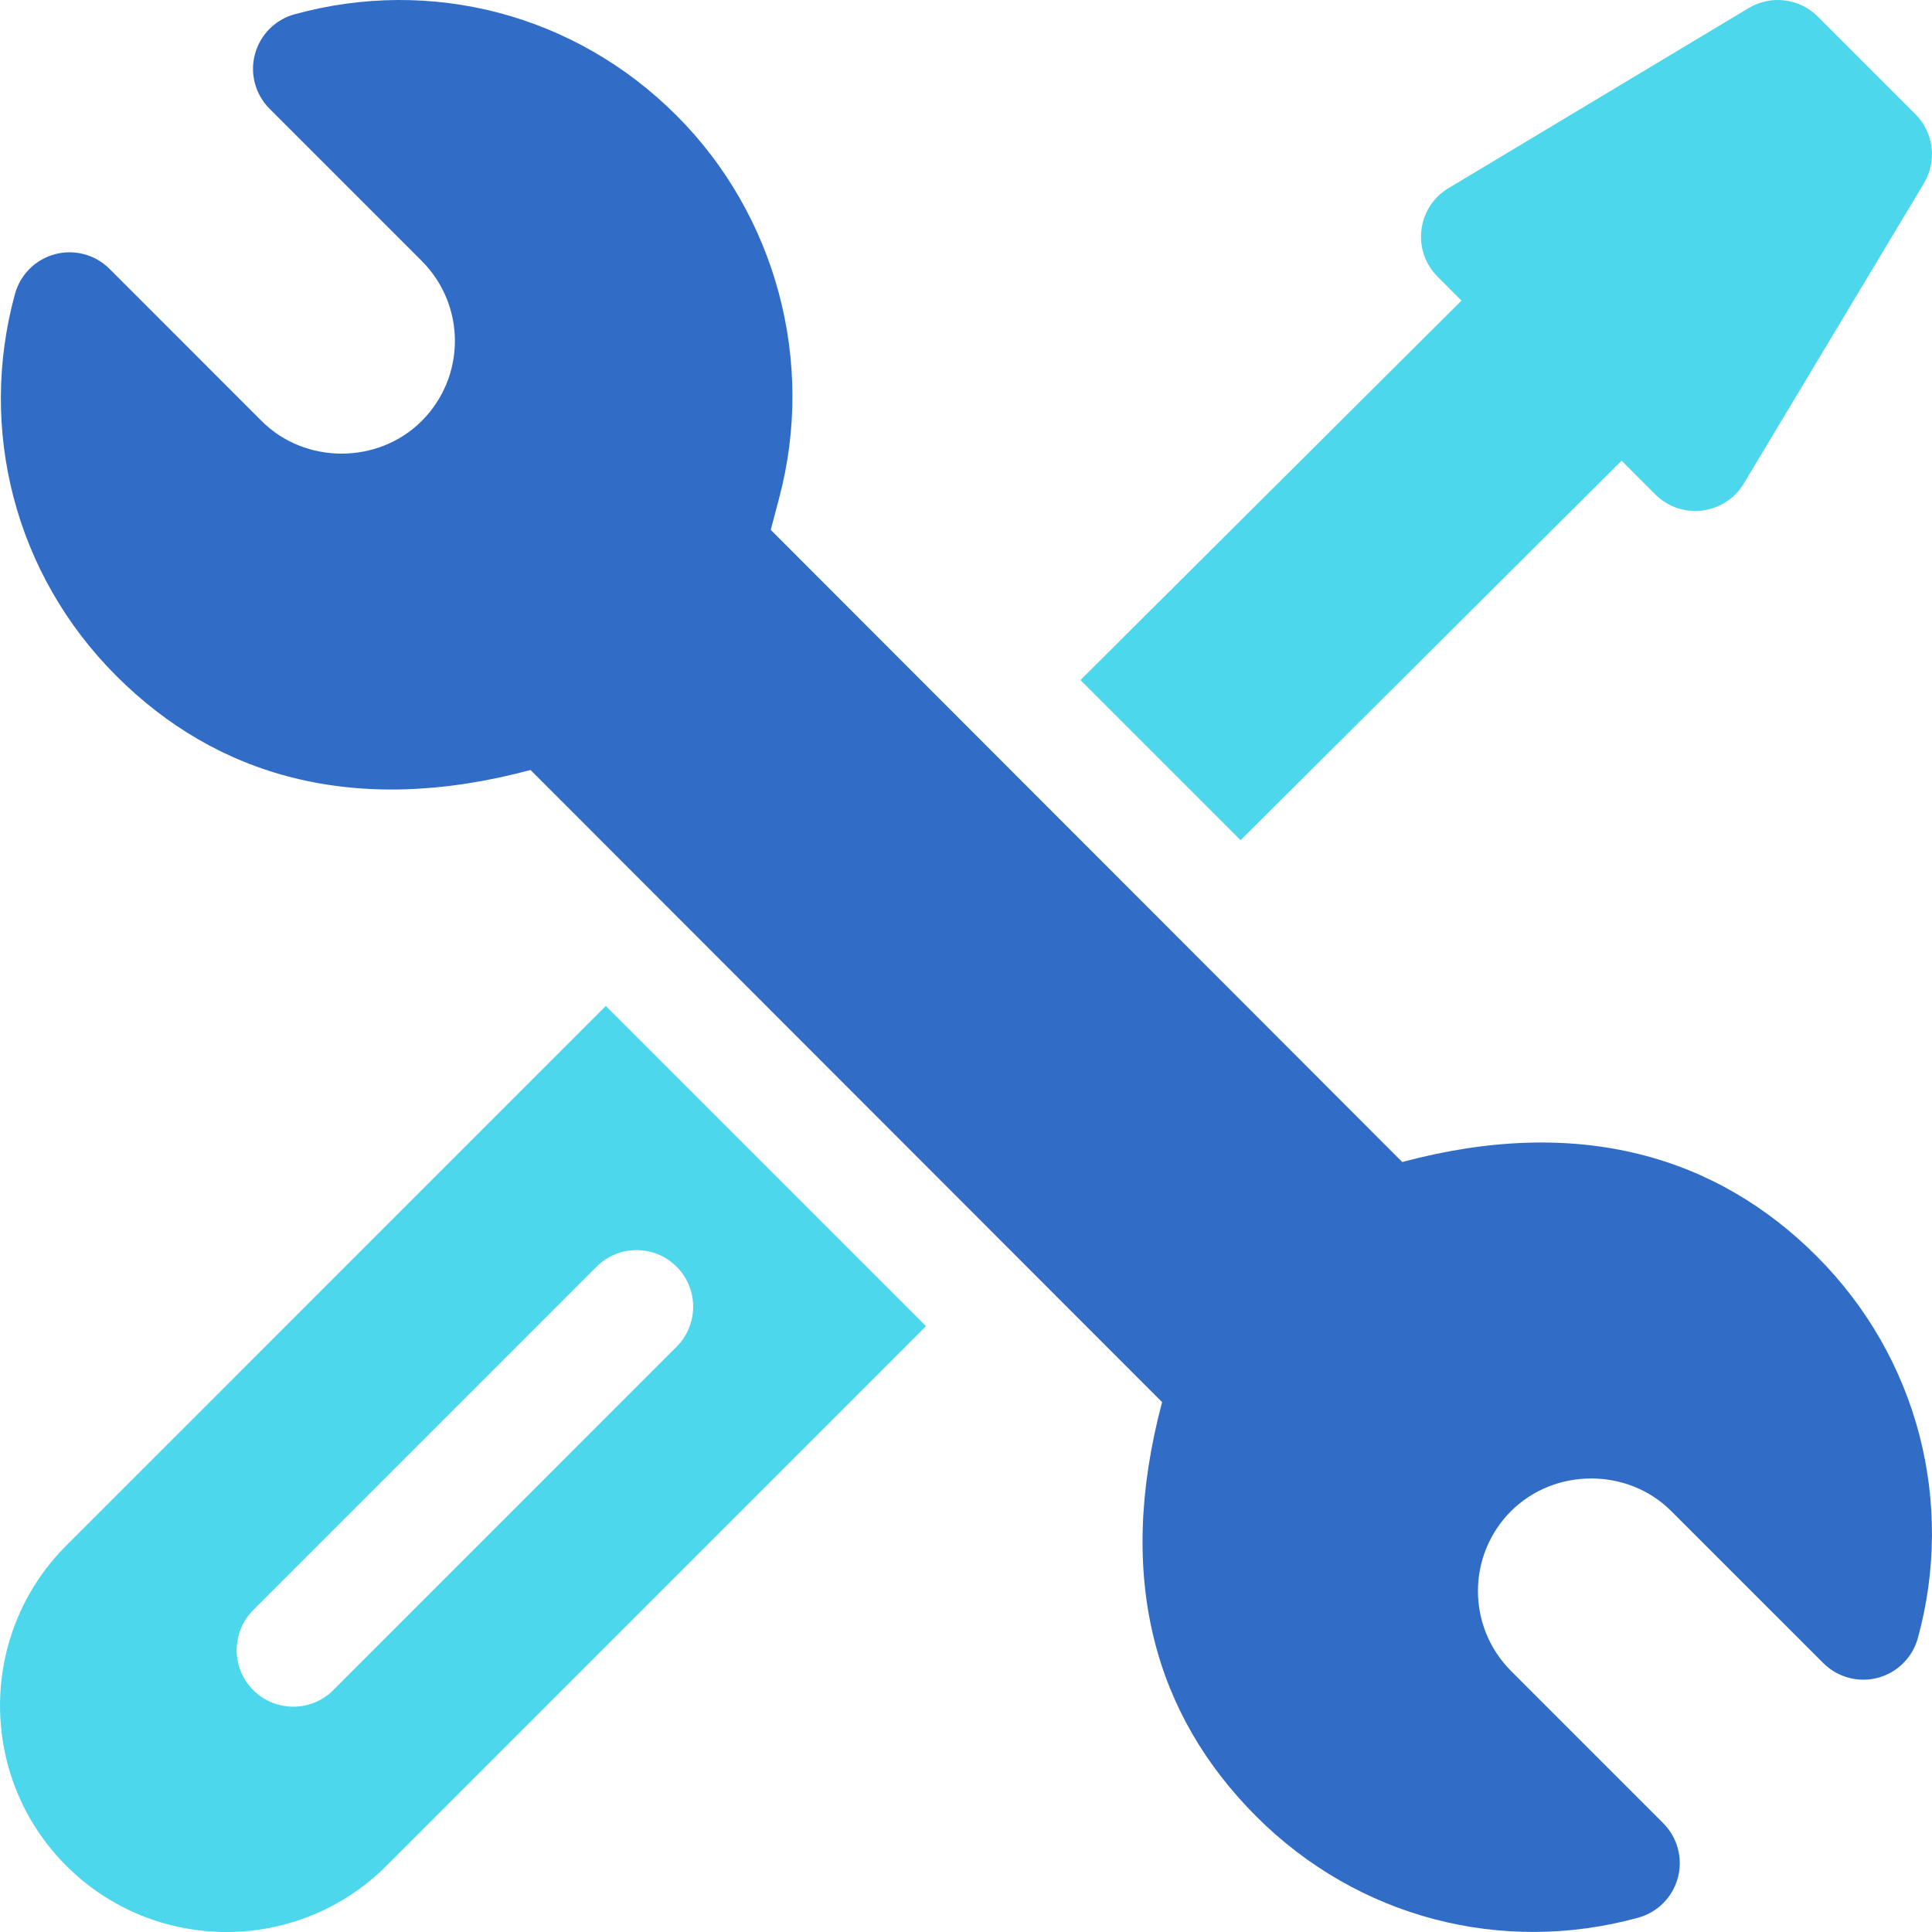 <?xml version="1.0" encoding="UTF-8"?>
<svg width="70px" height="70px" viewBox="0 0 70 70" version="1.1" xmlns="http://www.w3.org/2000/svg" xmlns:xlink="http://www.w3.org/1999/xlink">
    <!-- Generator: Sketch 55.2 (78181) - https://sketchapp.com -->
    <title>support-2</title>
    <desc>Created with Sketch.</desc>
    <g id="Documentation" stroke="none" stroke-width="1" fill="none" fill-rule="evenodd">
        <g transform="translate(-1266, -504)" fill-rule="nonzero" id="Features">
            <g transform="translate(93, 429)">
                <g transform="translate(1078, 75)" id="support-2">
                    <g transform="translate(95, 0)">
                        <path d="M65.82,45.513 C62.22,41.909 57.223,40.382 50.807,42.102 L27.926,19.198 L28.228,18.054 C29.546,13.11 28.122,7.795 24.513,4.186 C20.839,0.509 15.615,-0.841 10.675,0.517 C9.97,0.71 9.422,1.264 9.235,1.97 C9.048,2.676 9.253,3.427 9.77,3.944 L15.279,9.453 C16.89,11.068 16.874,13.654 15.283,15.249 C13.704,16.832 11.051,16.829 9.479,15.253 L3.969,9.742 C3.452,9.225 2.699,9.022 1.993,9.21 C1.286,9.398 0.734,9.948 0.542,10.653 C-0.796,15.539 0.52,20.795 4.212,24.487 C7.811,28.089 12.801,29.621 19.222,27.898 L42.105,50.802 C40.397,57.217 41.87,62.165 45.519,65.814 C49.198,69.496 54.424,70.835 59.354,69.482 C60.059,69.289 60.607,68.735 60.794,68.029 C60.981,67.322 60.776,66.571 60.259,66.055 L54.751,60.546 C53.141,58.932 53.156,56.346 54.747,54.751 C56.345,53.161 58.993,53.186 60.551,54.749 L66.062,60.258 C66.579,60.775 67.332,60.977 68.038,60.79 C68.744,60.602 69.296,60.052 69.489,59.347 C70.826,54.462 69.511,49.205 65.82,45.513 Z" id="Path" fill="#316DC7"></path>
                        <path d="M21.95,36.447 L2.401,55.999 C-0.799,59.199 -0.799,64.401 2.401,67.6 C5.6,70.8 10.803,70.8 14.002,67.6 L33.551,48.049 L21.95,36.447 Z M12.075,61.236 C11.274,62.037 9.977,62.037 9.175,61.236 C8.374,60.435 8.374,59.137 9.175,58.336 L21.614,45.895 C22.415,45.094 23.713,45.094 24.514,45.895 C25.315,46.696 25.315,47.994 24.514,48.795 L12.075,61.236 Z" id="Shape" fill="#4CD7ED"></path>
                        <path d="M69.398,4.136 L65.862,0.601 C65.197,-0.065 64.164,-0.192 63.358,0.292 L52.482,6.817 C51.338,7.503 51.143,9.082 52.087,10.025 L52.952,10.891 L39.147,24.64 L44.948,30.442 L58.754,16.692 L59.973,17.912 C60.917,18.855 62.496,18.661 63.182,17.517 L69.707,6.641 C70.19,5.834 70.063,4.802 69.398,4.136 Z" id="Path" fill="#4CD7ED"></path>
                    </g>
                </g>
            </g>
        </g>
    </g>
</svg>